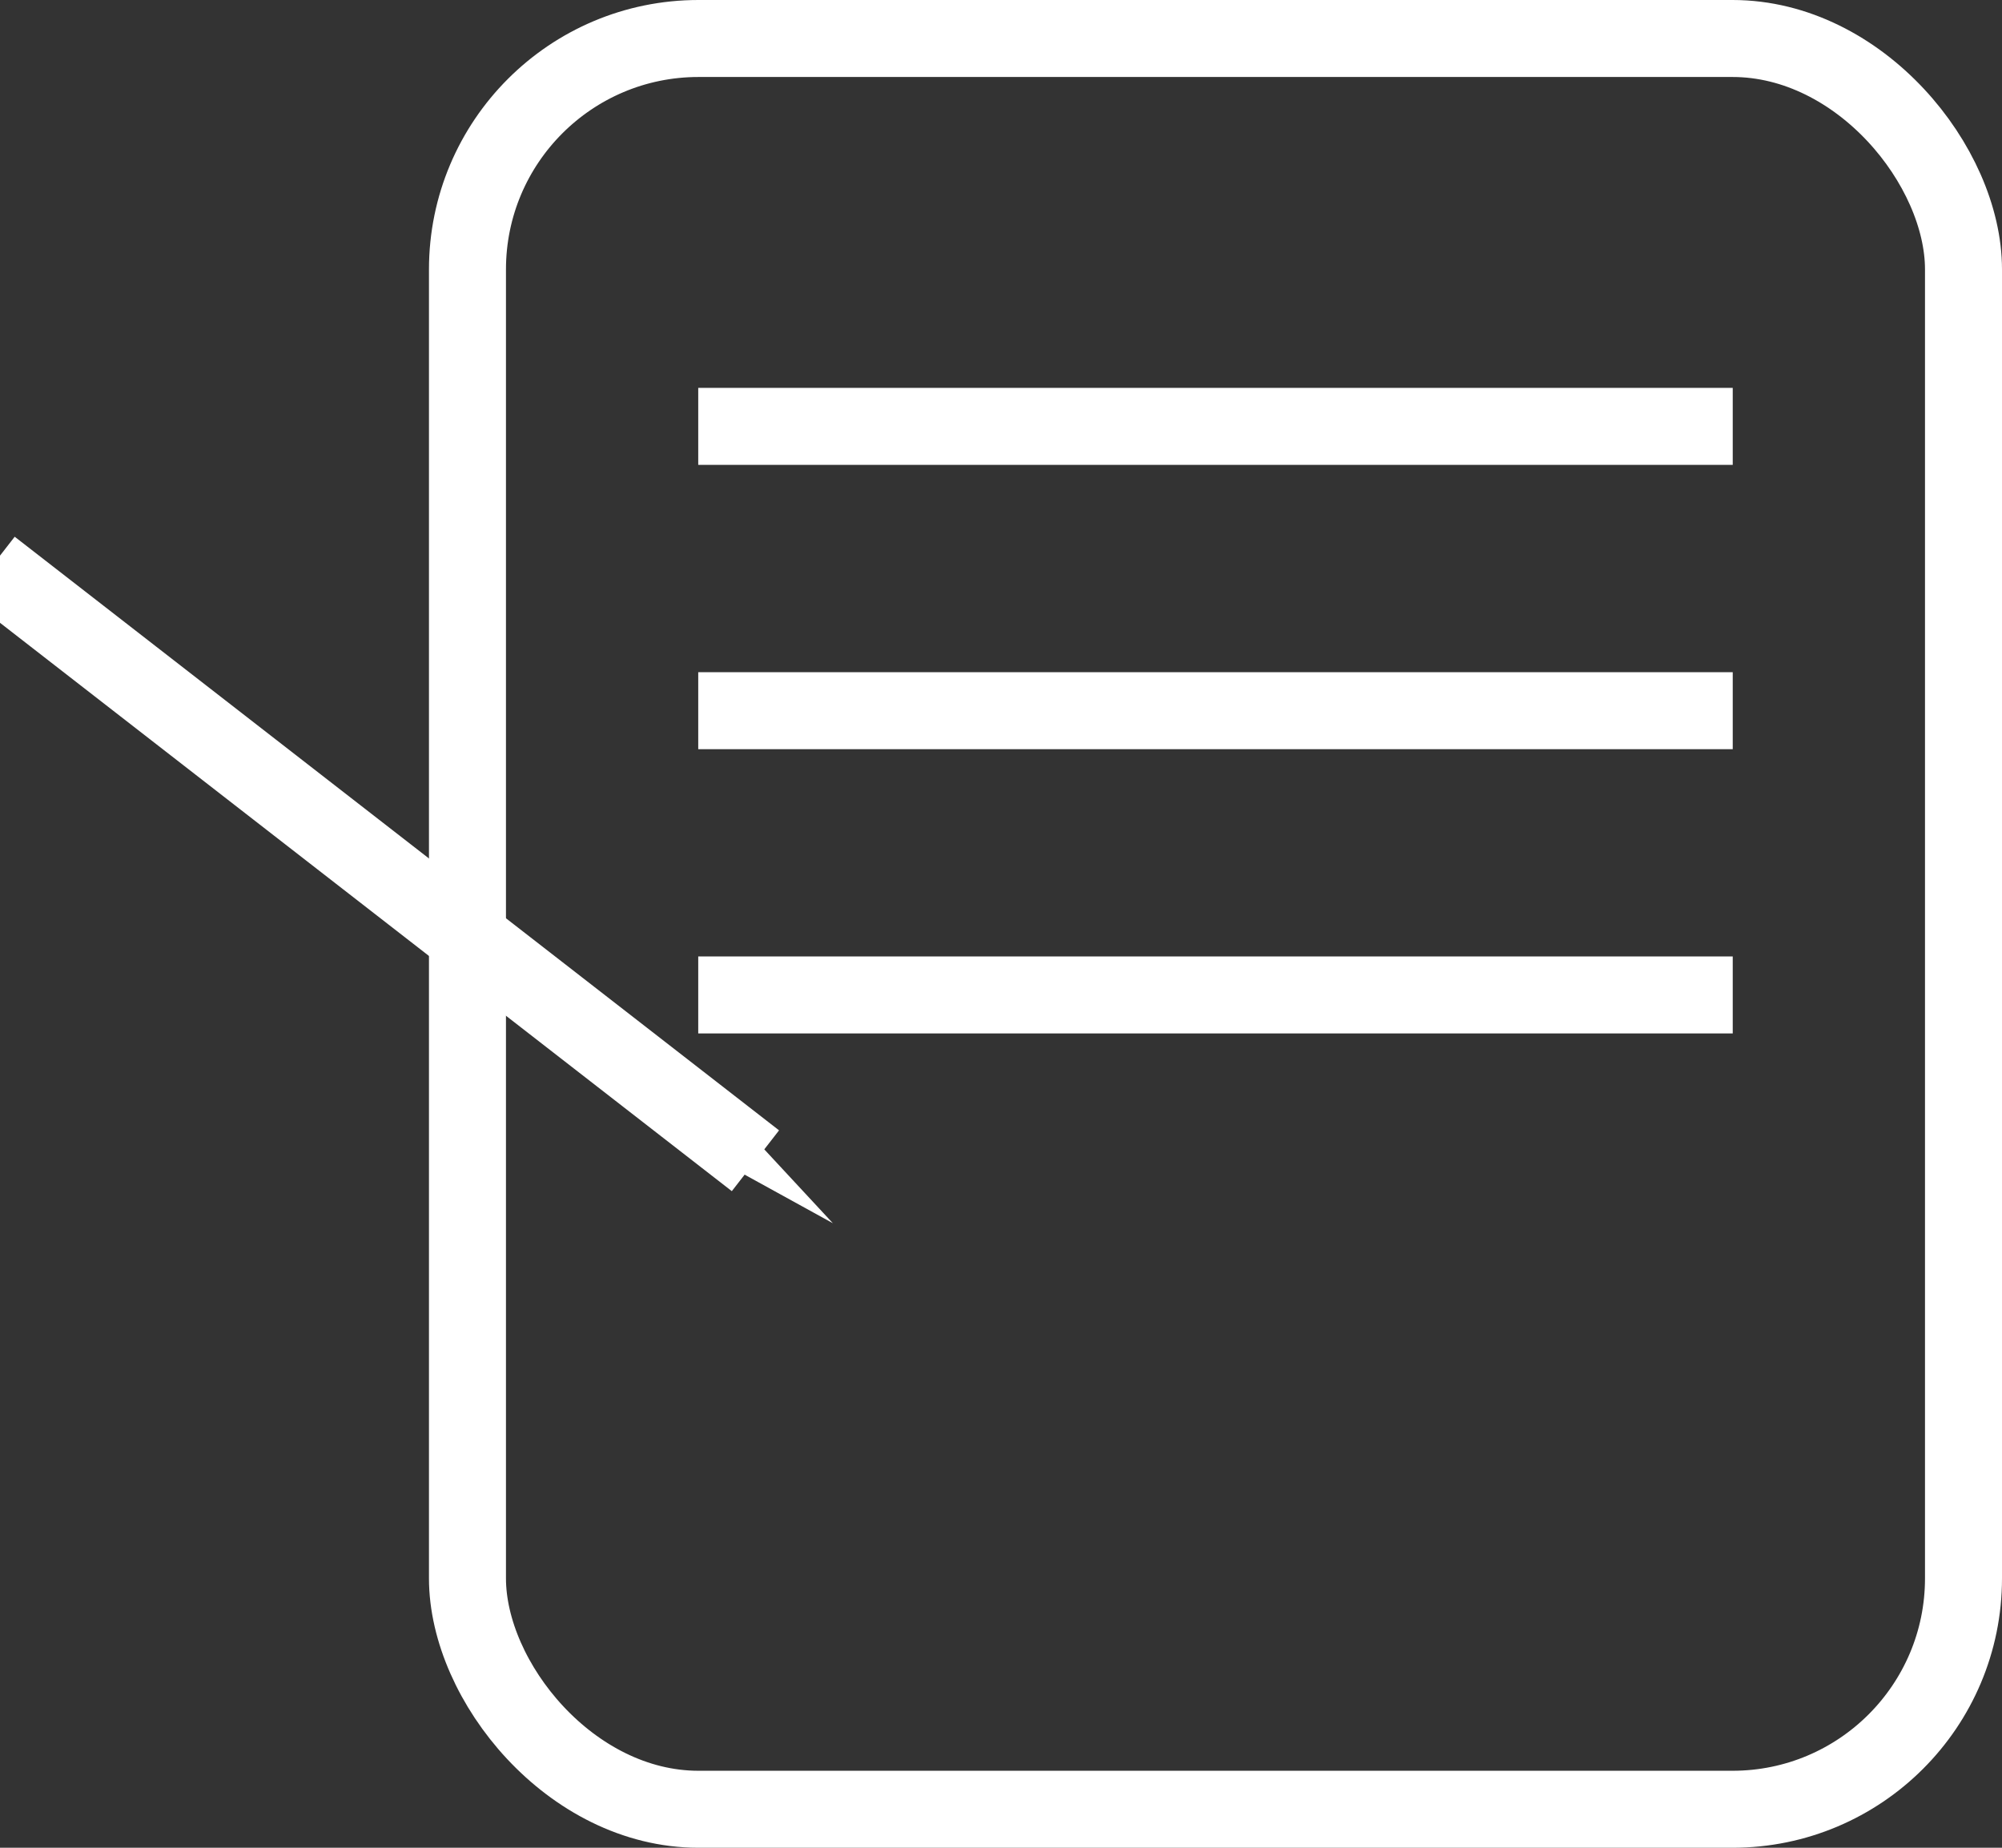 
<svg width="26px" height="24px" viewBox="0 0 26 24" version="1.1" xmlns="http://www.w3.org/2000/svg" xmlns:xlink="http://www.w3.org/1999/xlink">
    <rect x="0" y="0" width="26" height="24" fill="#333333" stroke="none"/>
    <!-- Generator: Sketch 49.1 (51147) - http://www.bohemiancoding.com/sketch -->
    <desc>Created with Sketch.</desc>
    <defs></defs>
    <g id="Welcome" stroke="none" stroke-width="1" fill="none" fill-rule="evenodd">
        <g id="Landing" transform="translate(-216, -1360)">
            <g id="Teasers" transform="translate(-1, 1283)">
                <g id="Blog-Posts-Sketch" transform="translate(217, 77)">
                    <rect id="Rectangle-12" stroke="#FFFFFF" x="6.071" y="0.5" width="19.429" height="23" rx="3"></rect>
                    <g id="pencil" transform="translate(0, 7.385)">
                        <path d="M0.279,0.288 L9.416,7.385" id="Line-9" stroke="#FFFFFF" stroke-linecap="square"></path>
                        <polygon id="Triangle-3" fill="#FFFFFF" transform="translate(10.02, 8.117) rotate(128) translate(-10.02, -8.117) " points="9.834 7.252 10.113 8.982 9.556 8.982"></polygon>
                    </g>
                    <path d="M9.568,5.538 L22.003,5.538" id="Line-10" stroke="#FFFFFF" stroke-linecap="square"></path>
                    <path d="M9.568,9.231 L22.003,9.231" id="Line-10" stroke="#FFFFFF" stroke-linecap="square"></path>
                    <path d="M9.568,12.923 L22.003,12.923" id="Line-10" stroke="#FFFFFF" stroke-linecap="square"></path>
                </g>
            </g>
        </g>
    </g>
</svg>